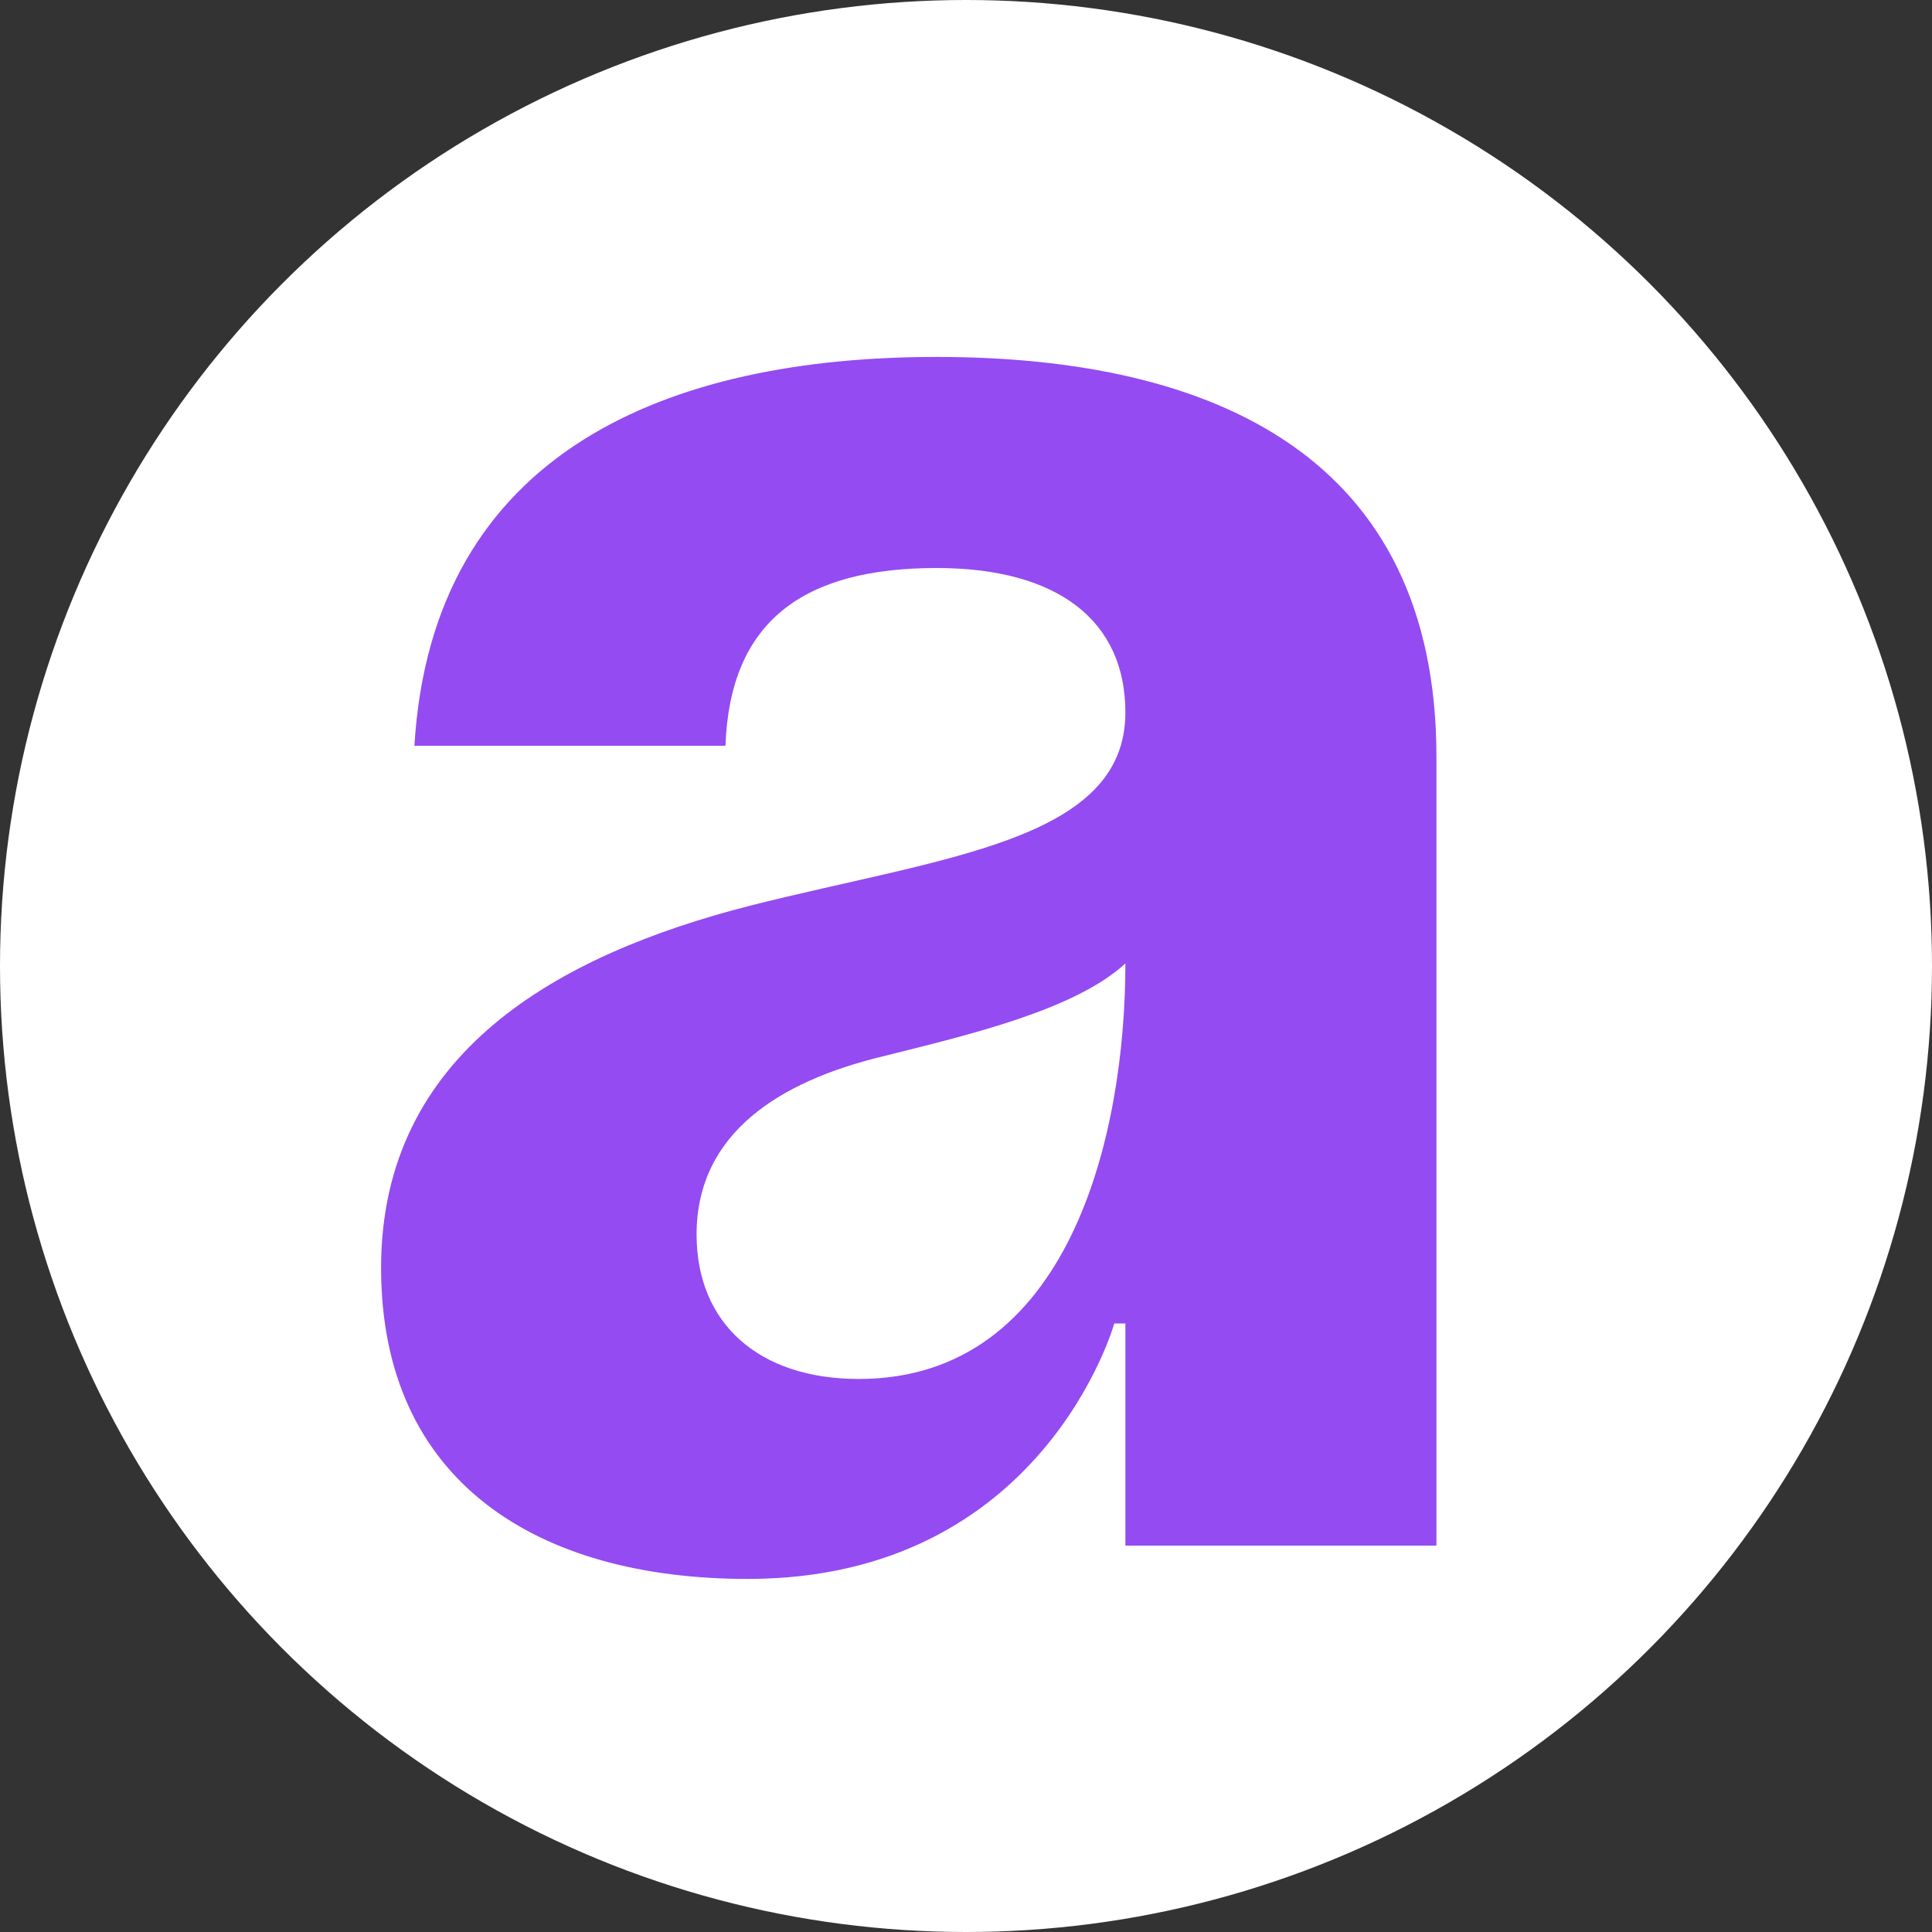 <svg width="100" height="100" viewBox="0 0 100 100" fill="none" xmlns="http://www.w3.org/2000/svg">
<rect x="0" y="0" width="100" height="100" fill="#333333" stroke="none"/>
<circle cx="50" cy="50" r="50" fill="white"/>
<path d="M37.55 38.6C37.78 32.16 41.575 29.4 48.475 29.4C54.8 29.4 58.25 32.16 58.25 36.875C58.25 43.545 48.82 44.35 38.815 46.88C28.925 49.41 19.725 54.47 19.725 65.625C19.725 76.665 27.775 81.725 38.7 81.725C53.995 81.725 57.675 68.5 57.675 68.5H58.25V80H74.35V39.175C74.35 23.65 62.85 18.475 48.475 18.475C34.675 18.475 22.37 23.305 21.45 38.6H37.55ZM58.25 49.87C58.25 58.725 55.375 71.375 44.45 71.375C39.275 71.375 36.055 68.5 36.055 63.9C36.055 58.61 40.425 55.965 45.6 54.7C50.2 53.55 55.605 52.285 58.25 49.87Z" fill="#944BF1"/>
</svg>
